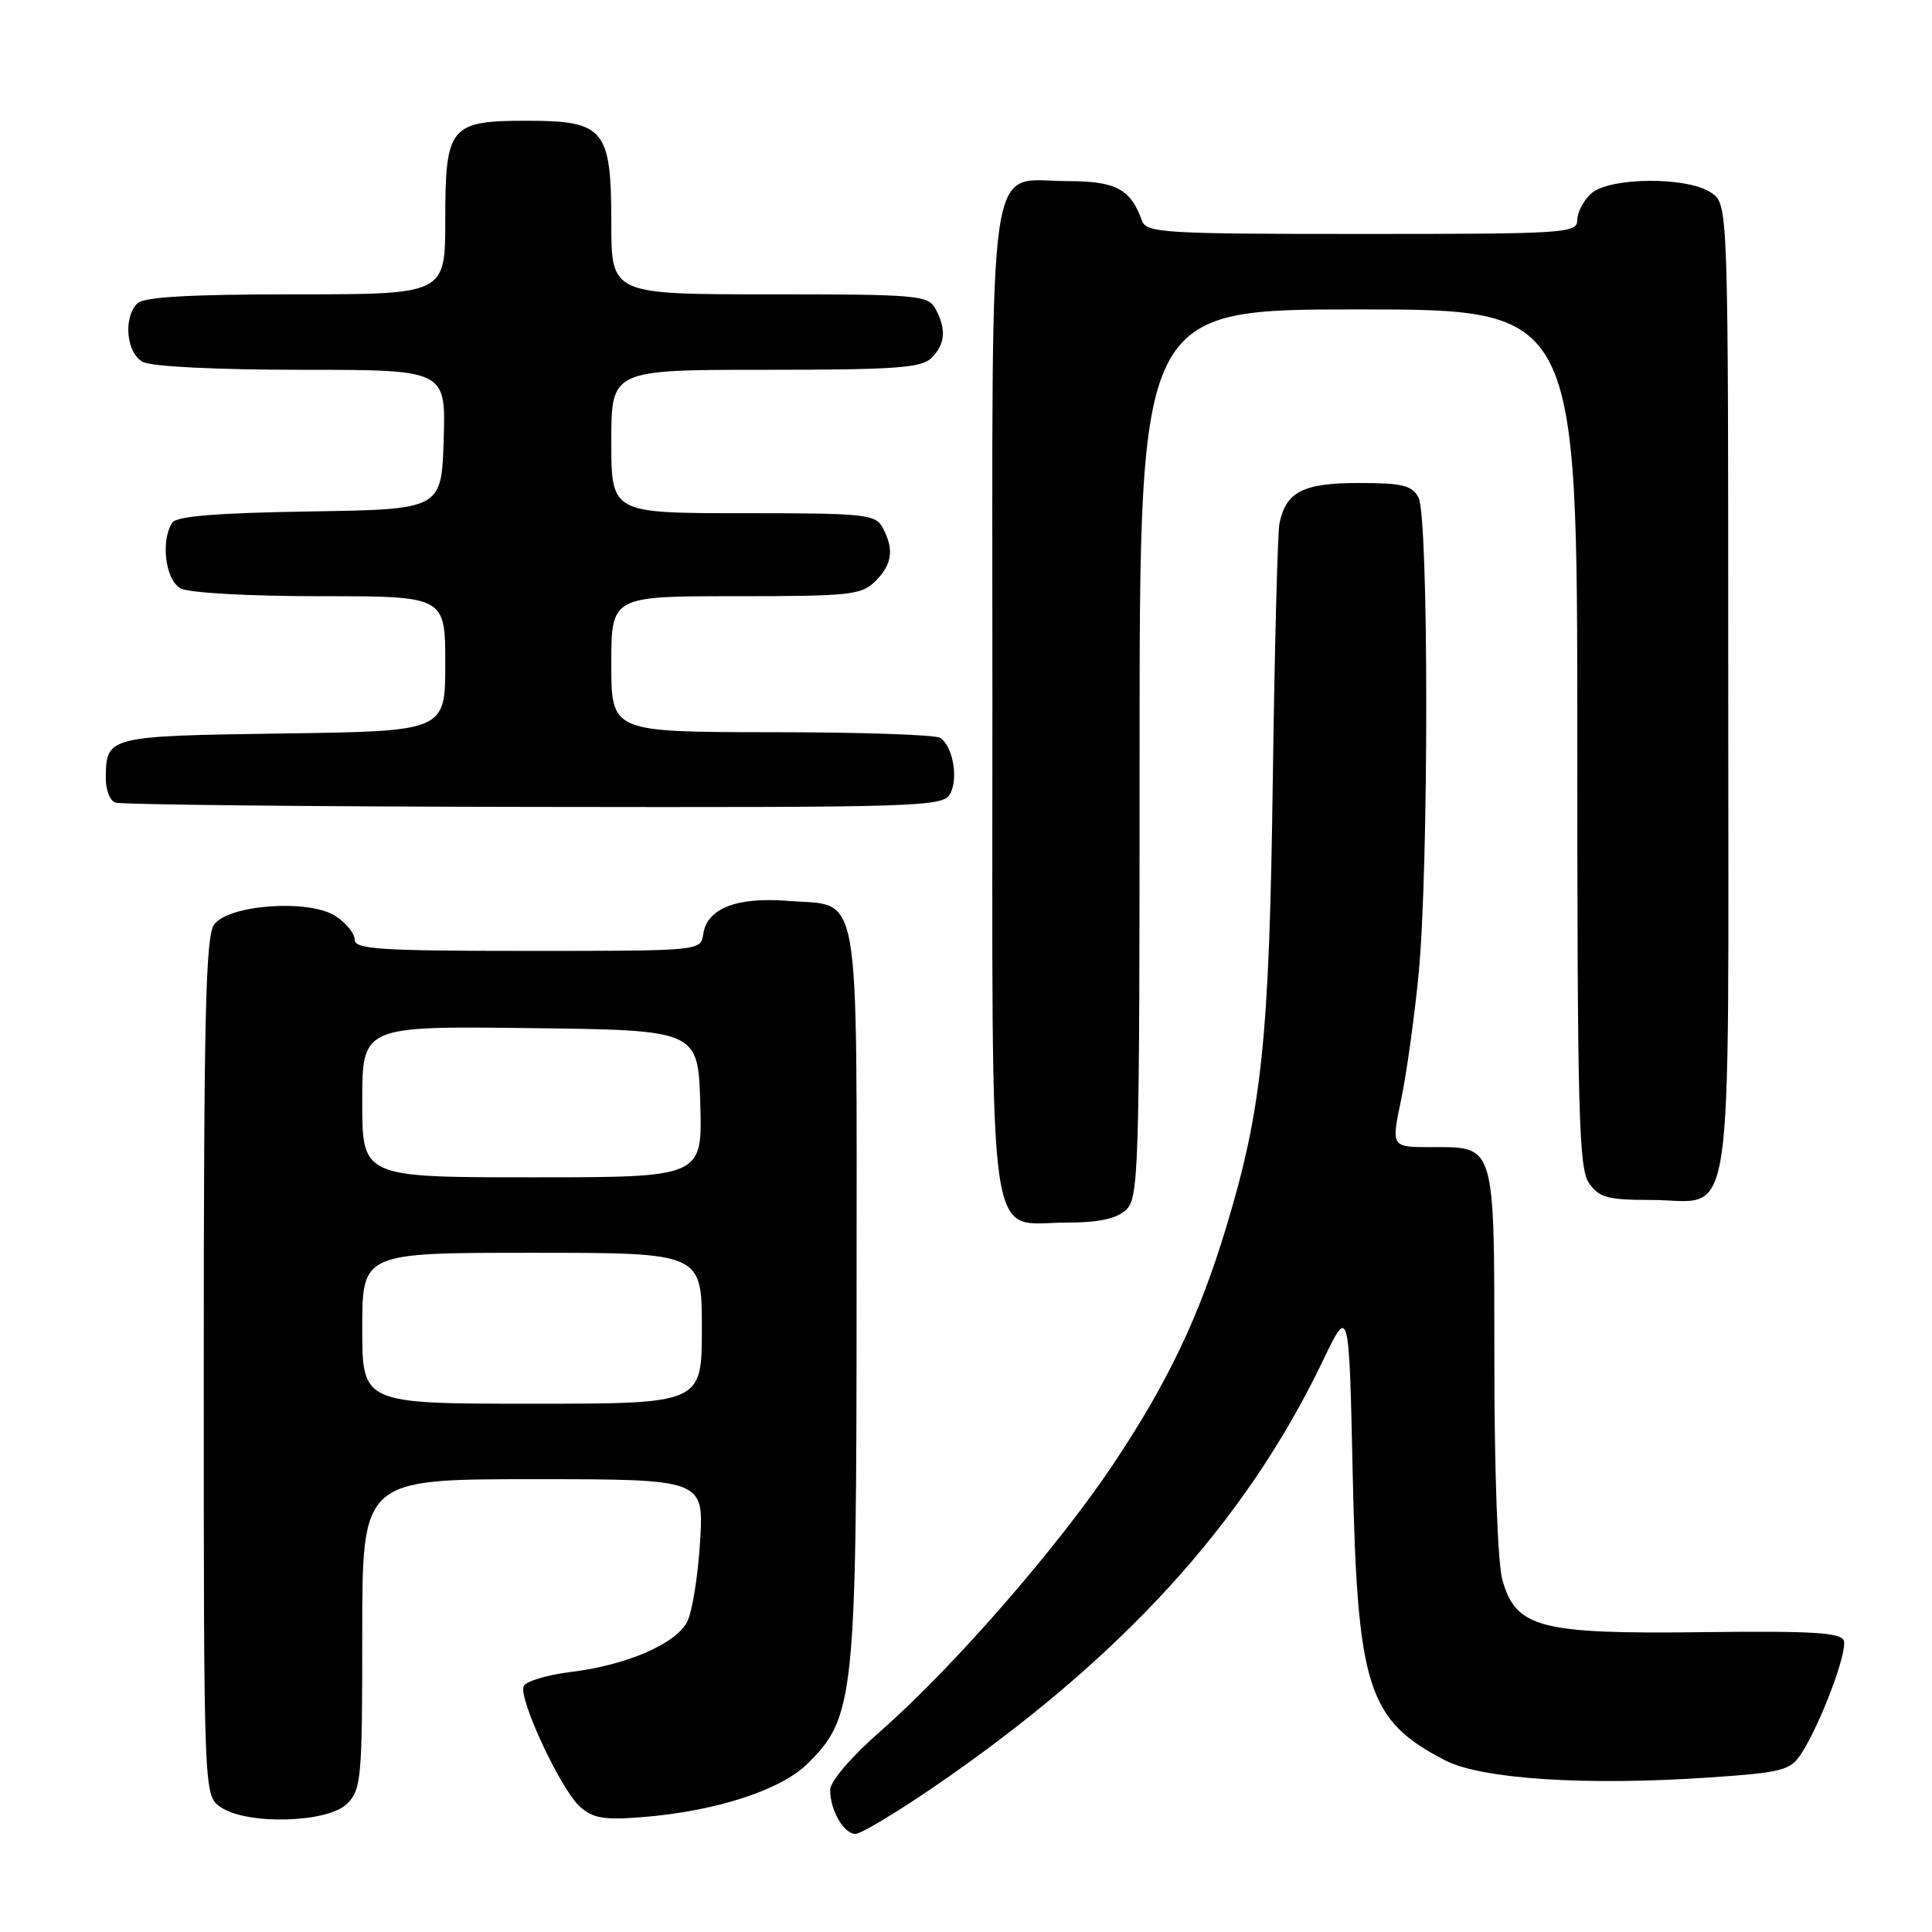 <?xml version="1.0" encoding="UTF-8" standalone="no"?>
<!DOCTYPE svg PUBLIC "-//W3C//DTD SVG 1.1//EN" "http://www.w3.org/Graphics/SVG/1.1/DTD/svg11.dtd" >
<svg xmlns="http://www.w3.org/2000/svg" xmlns:xlink="http://www.w3.org/1999/xlink" version="1.1" viewBox="0 0 256 256">
 <g >
 <path fill="currentColor"
d=" M 123.44 236.99 C 148.45 219.92 164.97 201.85 175.30 180.28 C 178.76 173.05 178.76 173.05 179.24 195.28 C 179.86 223.69 181.24 227.96 191.50 233.26 C 196.31 235.74 210.11 236.64 226.44 235.53 C 236.15 234.87 237.22 234.59 238.65 232.41 C 241.20 228.52 244.86 218.80 244.31 217.37 C 243.91 216.32 239.96 216.09 225.65 216.27 C 204.03 216.54 200.85 215.71 199.07 209.33 C 198.45 207.09 198.01 195.02 198.01 180.32 C 198.00 151.30 198.21 152.00 189.60 152.00 C 184.34 152.00 184.34 152.00 185.65 145.75 C 186.37 142.31 187.42 134.78 187.98 129.00 C 189.33 115.07 189.32 68.47 187.96 65.93 C 187.10 64.31 185.83 64.00 180.04 64.00 C 172.69 64.00 170.42 65.15 169.54 69.32 C 169.29 70.52 168.89 85.90 168.65 103.50 C 168.19 137.75 167.22 146.97 162.46 162.68 C 158.87 174.52 154.72 183.22 147.52 194.00 C 140.16 205.03 126.28 220.96 116.69 229.37 C 112.75 232.83 110.00 236.04 110.00 237.19 C 110.00 239.87 111.81 243.00 113.35 243.00 C 114.05 243.00 118.59 240.29 123.44 236.99 Z  M 46.00 239.00 C 47.87 237.13 48.00 235.67 48.00 216.50 C 48.00 196.00 48.00 196.00 70.64 196.00 C 93.28 196.00 93.28 196.00 92.76 204.34 C 92.48 208.93 91.70 213.69 91.04 214.93 C 89.47 217.86 82.99 220.65 75.67 221.54 C 72.46 221.93 69.63 222.79 69.38 223.45 C 68.72 225.16 74.33 237.15 76.84 239.39 C 78.60 240.95 80.03 241.19 85.23 240.77 C 94.82 239.99 103.39 237.22 106.93 233.76 C 113.23 227.61 113.50 225.00 113.50 171.29 C 113.50 116.17 114.20 120.15 104.38 119.37 C 97.61 118.83 93.67 120.38 93.18 123.78 C 92.86 126.00 92.86 126.00 69.93 126.00 C 50.37 126.00 47.00 125.78 47.00 124.52 C 47.00 123.71 45.87 122.31 44.49 121.40 C 41.00 119.11 30.31 119.85 28.37 122.51 C 27.25 124.04 27.00 134.75 27.00 181.13 C 27.00 237.89 27.00 237.89 29.22 239.44 C 32.66 241.85 43.44 241.56 46.00 239.00 Z  M 149.17 160.35 C 150.90 158.78 151.00 155.58 151.00 99.85 C 151.00 41.00 151.00 41.00 180.00 41.00 C 209.00 41.00 209.00 41.00 209.00 97.78 C 209.00 147.55 209.19 154.83 210.56 156.78 C 211.90 158.69 213.03 159.00 218.73 159.00 C 230.00 159.00 229.00 165.60 229.00 91.40 C 229.00 27.11 229.00 27.11 226.78 25.56 C 223.67 23.38 213.27 23.45 210.83 25.65 C 209.82 26.57 209.00 28.14 209.00 29.15 C 209.00 30.91 207.53 31.00 180.47 31.00 C 154.20 31.00 151.89 30.86 151.32 29.25 C 149.83 25.06 147.85 24.00 141.50 24.00 C 130.62 24.00 131.50 17.93 131.50 93.00 C 131.50 167.96 130.65 162.00 141.33 162.00 C 145.52 162.00 147.90 161.50 149.17 160.35 Z  M 125.91 105.16 C 127.01 103.11 126.26 98.89 124.59 97.77 C 123.99 97.36 113.94 97.02 102.25 97.02 C 81.00 97.00 81.00 97.00 81.00 88.00 C 81.00 79.00 81.00 79.00 97.50 79.00 C 112.67 79.00 114.16 78.84 116.00 77.00 C 118.23 74.77 118.50 72.80 116.96 69.93 C 116.00 68.14 114.71 68.00 98.46 68.00 C 81.00 68.00 81.00 68.00 81.00 58.50 C 81.00 49.00 81.00 49.00 101.43 49.00 C 118.67 49.00 122.10 48.75 123.43 47.43 C 125.26 45.60 125.42 43.65 123.96 40.93 C 122.99 39.12 121.67 39.00 101.96 39.00 C 81.00 39.00 81.00 39.00 81.00 29.50 C 81.00 17.11 80.09 16.00 69.83 16.00 C 59.60 16.00 59.00 16.73 59.00 29.15 C 59.00 39.00 59.00 39.00 39.20 39.00 C 25.13 39.00 19.05 39.35 18.20 40.20 C 16.30 42.10 16.74 46.79 18.93 47.96 C 20.07 48.57 28.72 49.00 39.97 49.00 C 59.08 49.00 59.08 49.00 58.79 58.25 C 58.50 67.50 58.50 67.50 41.04 67.77 C 28.61 67.97 23.36 68.40 22.81 69.27 C 21.26 71.72 21.93 76.89 23.93 77.96 C 25.04 78.56 32.93 79.00 42.43 79.00 C 59.00 79.00 59.00 79.00 59.00 87.94 C 59.00 96.89 59.00 96.89 37.46 97.19 C 14.12 97.53 14.05 97.54 14.02 103.17 C 14.01 104.63 14.56 106.06 15.25 106.34 C 15.94 106.62 40.90 106.88 70.71 106.92 C 122.36 107.00 124.98 106.91 125.91 105.16 Z  M 48.00 176.00 C 48.00 166.00 48.00 166.00 70.50 166.00 C 93.00 166.00 93.00 166.00 93.00 176.00 C 93.00 186.00 93.00 186.00 70.50 186.00 C 48.00 186.00 48.00 186.00 48.00 176.00 Z  M 48.00 145.98 C 48.00 135.96 48.00 135.96 70.25 136.23 C 92.50 136.50 92.50 136.50 92.79 146.25 C 93.07 156.00 93.07 156.00 70.54 156.00 C 48.00 156.00 48.00 156.00 48.00 145.98 Z "/>
</g>
</svg>